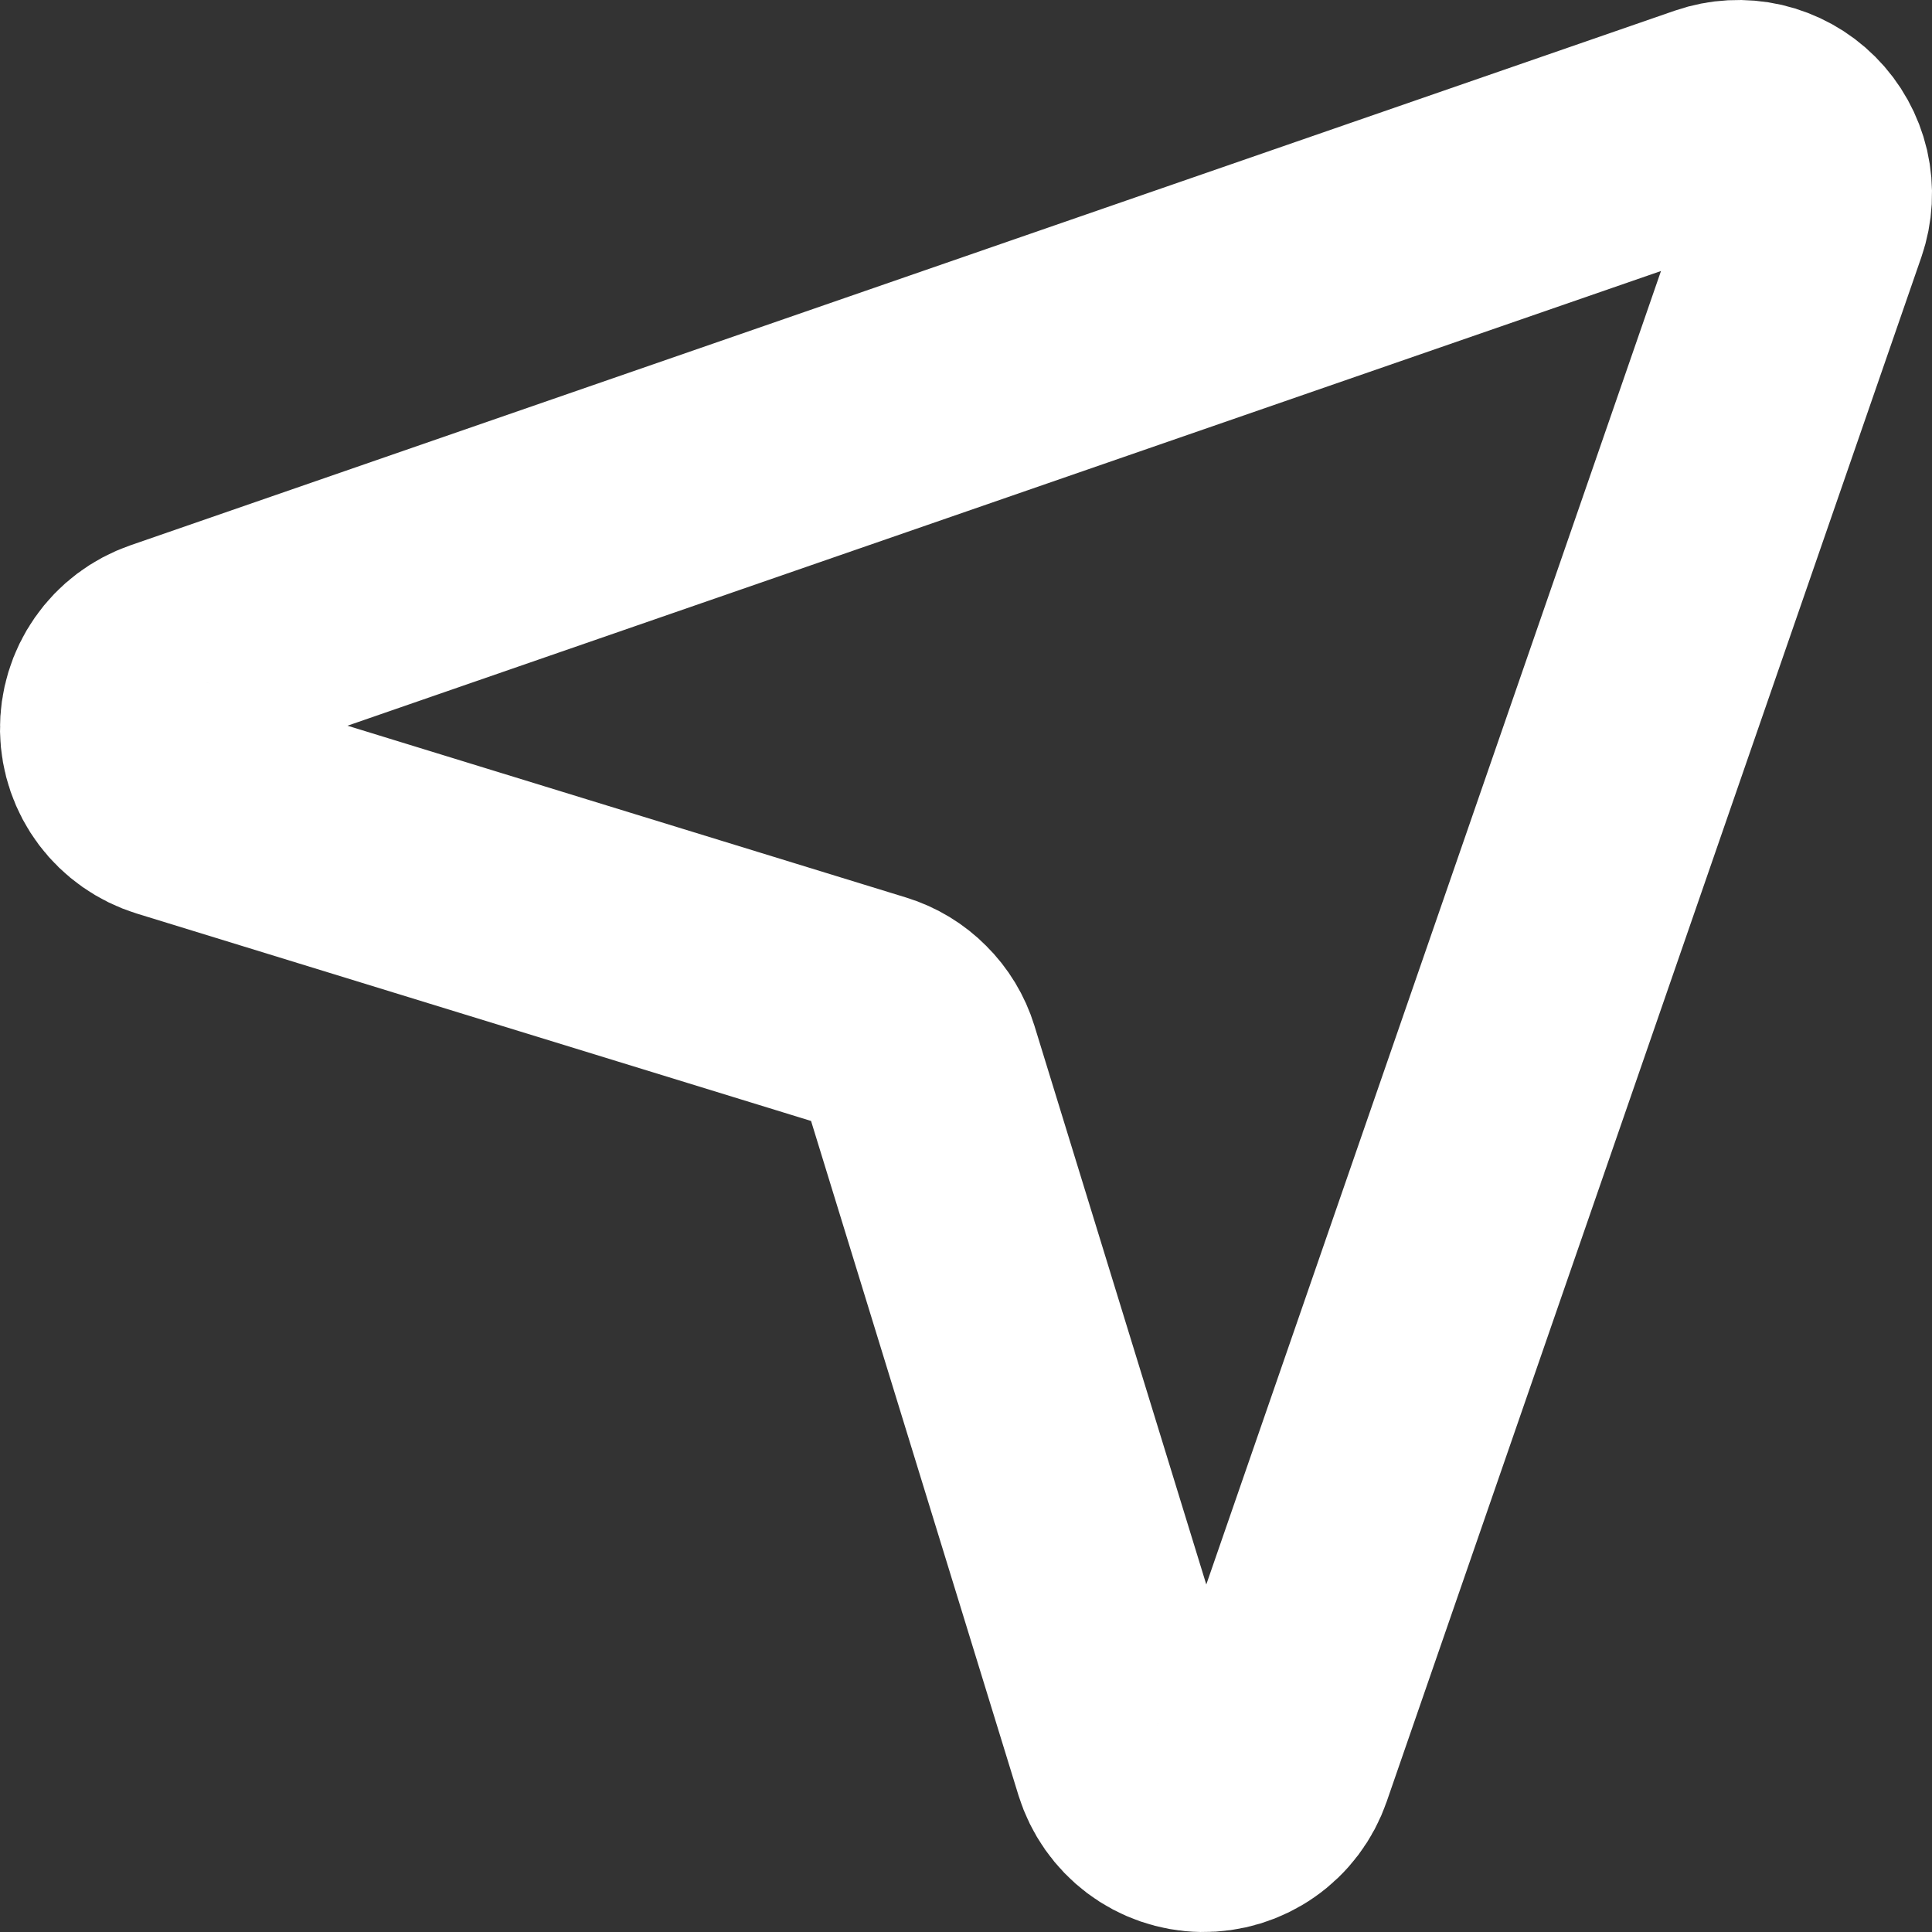 <svg width="16" height="16" viewBox="0 0 16 16" fill="none" xmlns="http://www.w3.org/2000/svg">
<rect x="0" y="0" width="16" height="16" fill="#333333" stroke="none"/>
<path d="M14.967 1.802L10.539 14.593C10.497 14.714 10.419 14.818 10.314 14.891C10.21 14.964 10.085 15.002 9.957 15C9.83 14.998 9.706 14.955 9.605 14.879C9.503 14.802 9.428 14.695 9.39 14.573L7.611 8.789C7.582 8.695 7.53 8.609 7.46 8.54C7.391 8.47 7.305 8.418 7.211 8.389L1.427 6.61C1.305 6.572 1.198 6.497 1.121 6.395C1.045 6.294 1.002 6.17 1 6.043C0.998 5.915 1.036 5.79 1.109 5.686C1.182 5.581 1.286 5.503 1.407 5.461L14.198 1.033C14.305 0.996 14.421 0.99 14.531 1.015C14.642 1.041 14.743 1.097 14.823 1.177C14.903 1.257 14.959 1.358 14.985 1.469C15.01 1.579 15.004 1.695 14.967 1.802V1.802Z" stroke="white" stroke-width="2" stroke-linecap="round" stroke-linejoin="round"/>
</svg>
